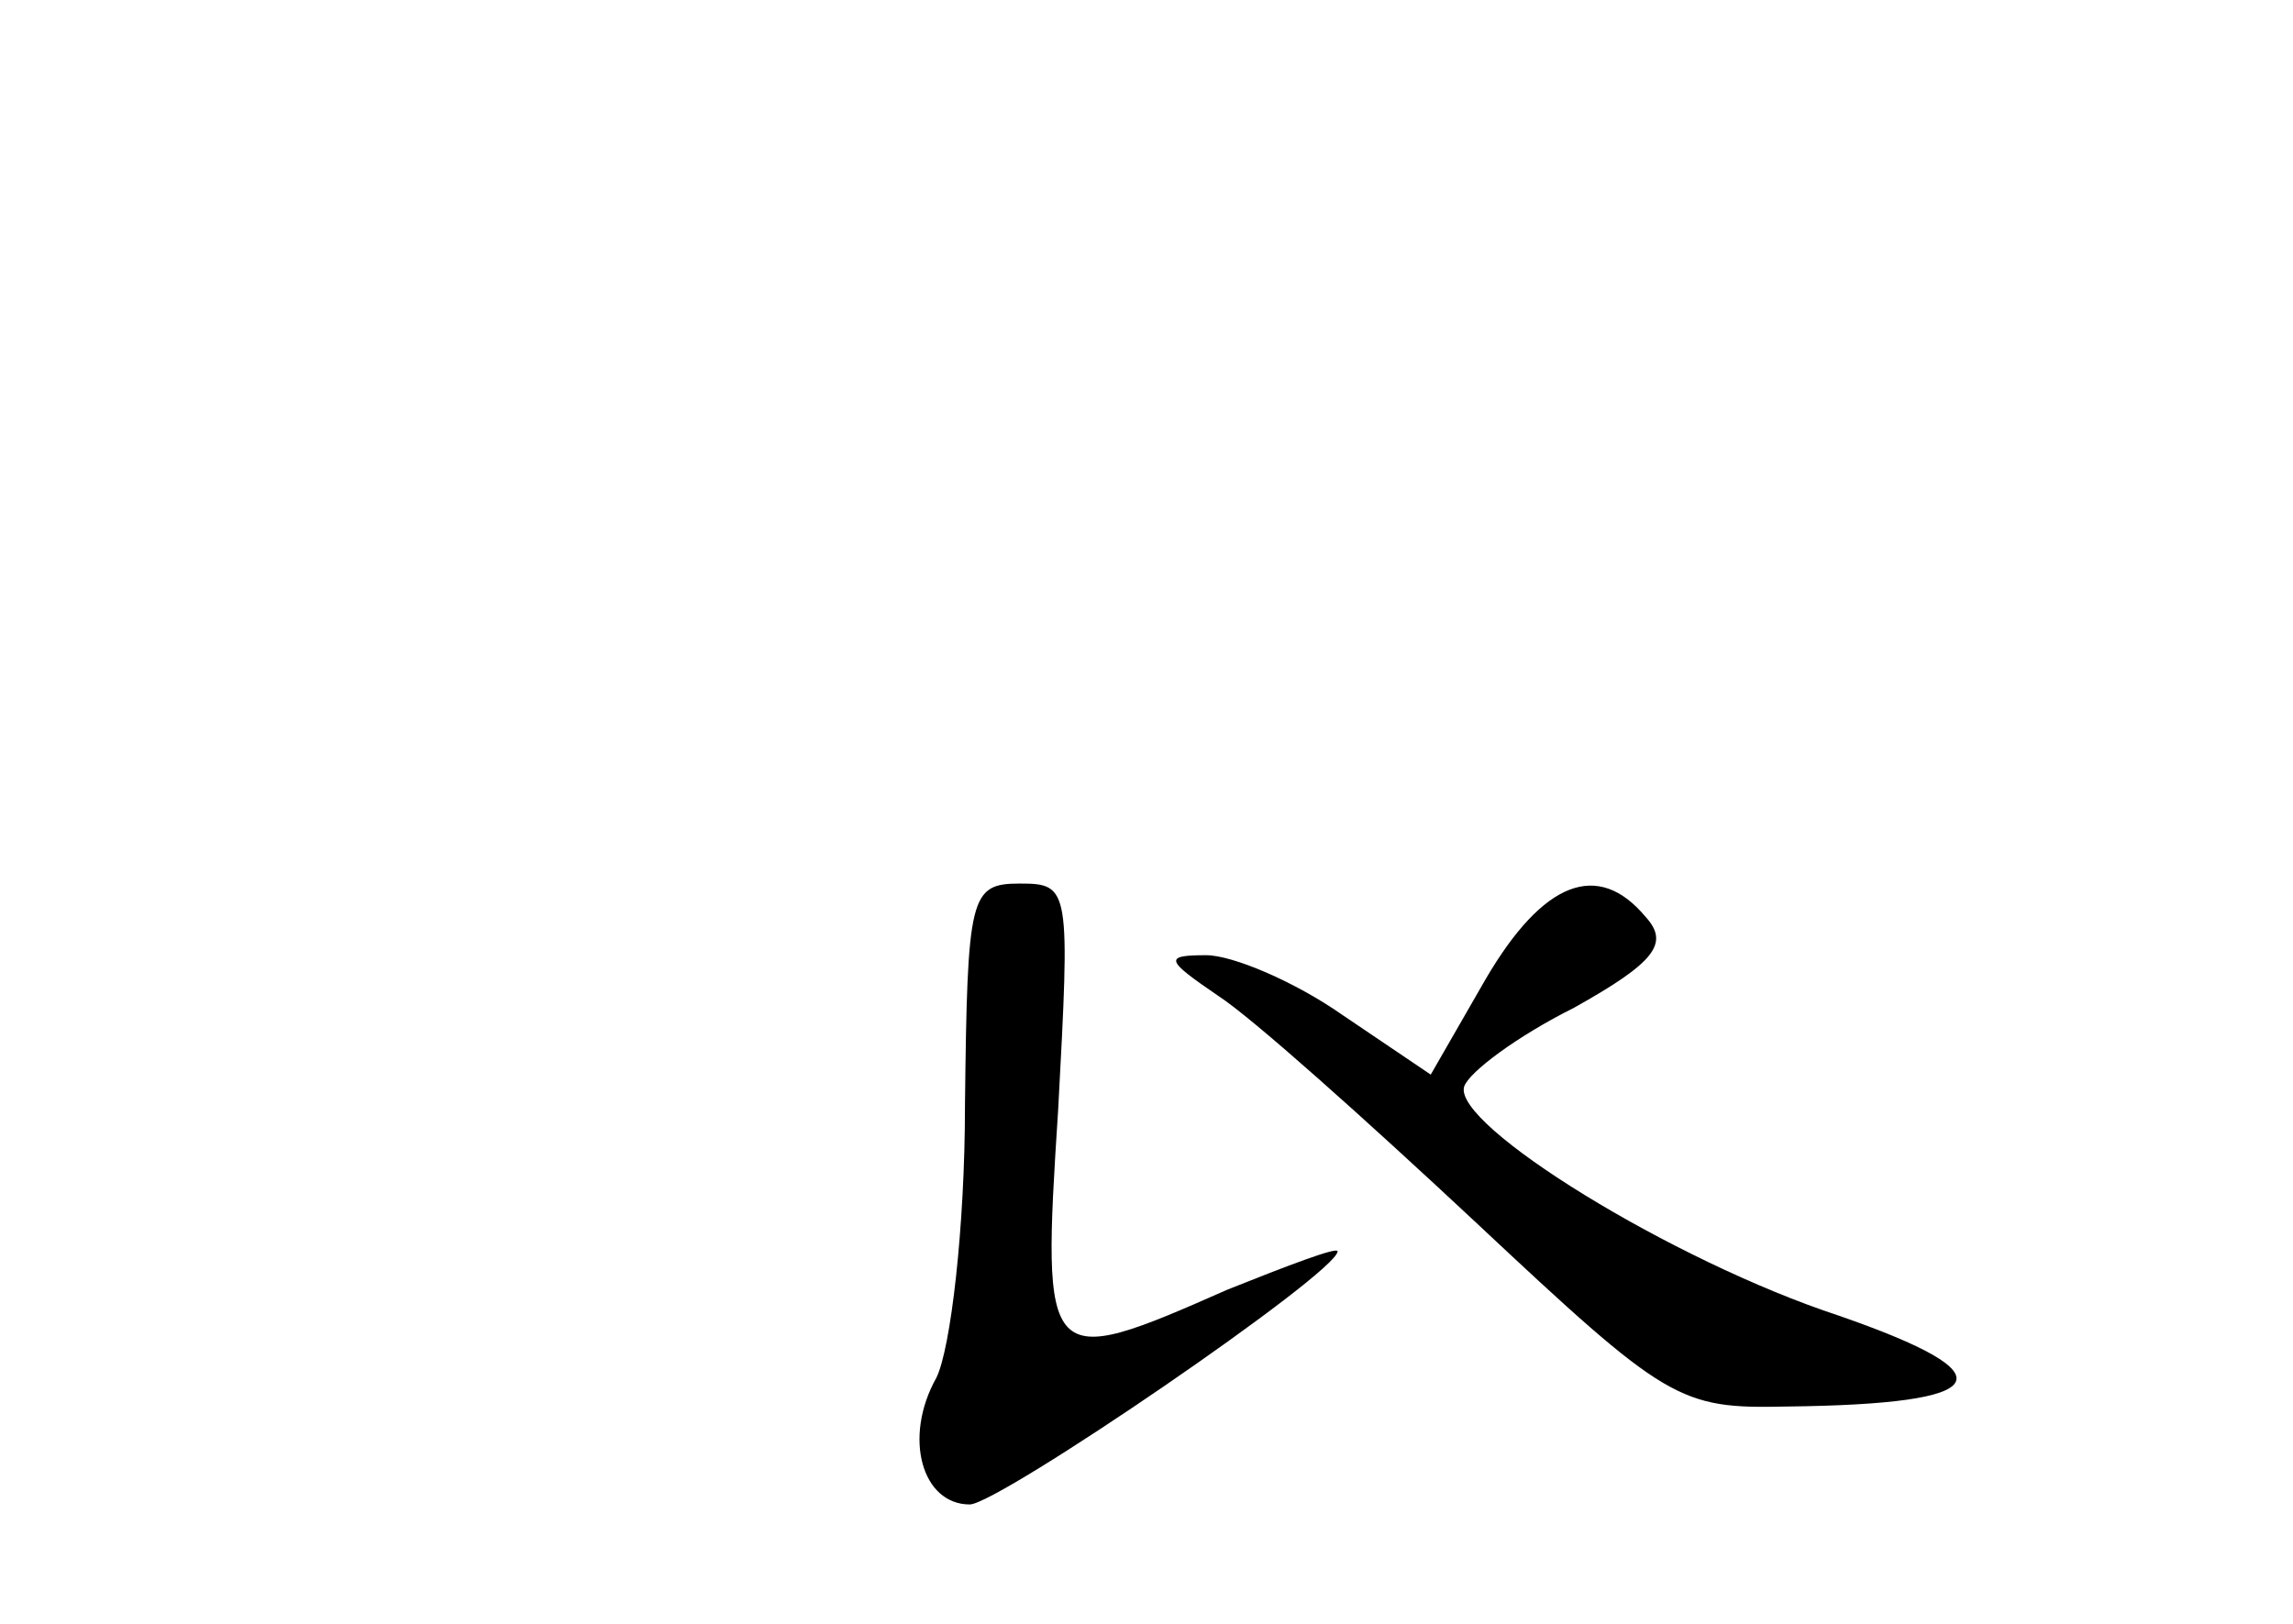 <?xml version="1.0" standalone="no"?>
<!DOCTYPE svg PUBLIC "-//W3C//DTD SVG 20010904//EN"
 "http://www.w3.org/TR/2001/REC-SVG-20010904/DTD/svg10.dtd">
<svg version="1.0" xmlns="http://www.w3.org/2000/svg"
 width="96pt" height="68pt" viewBox="0 0 96 68"
 preserveAspectRatio="xMidYMid meet">
<g transform="translate(0,68) scale(0.1,-0.1)"
fill="#000000" stroke="none">
<path d="M404 217 c0 -51 -6 -102 -12 -114 -14 -25 -6 -53 14 -53 12 0 154 97
154 106 0 2 -21 -6 -46 -16 -77 -34 -78 -33 -71 75 5 93 5 95 -16 95 -21 0
-22 -5 -23 -93z"/>
<path d="M622 270 l-23 -40 -37 25 c-20 14 -46 25 -57 25 -18 0 -17 -2 5 -17
14 -9 62 -52 108 -95 80 -75 85 -78 130 -77 87 1 94 13 22 38 -70 23 -162 80
-157 96 2 6 22 21 46 33 34 19 40 27 30 38 -20 24 -43 15 -67 -26z"/>
</g>
</svg>
